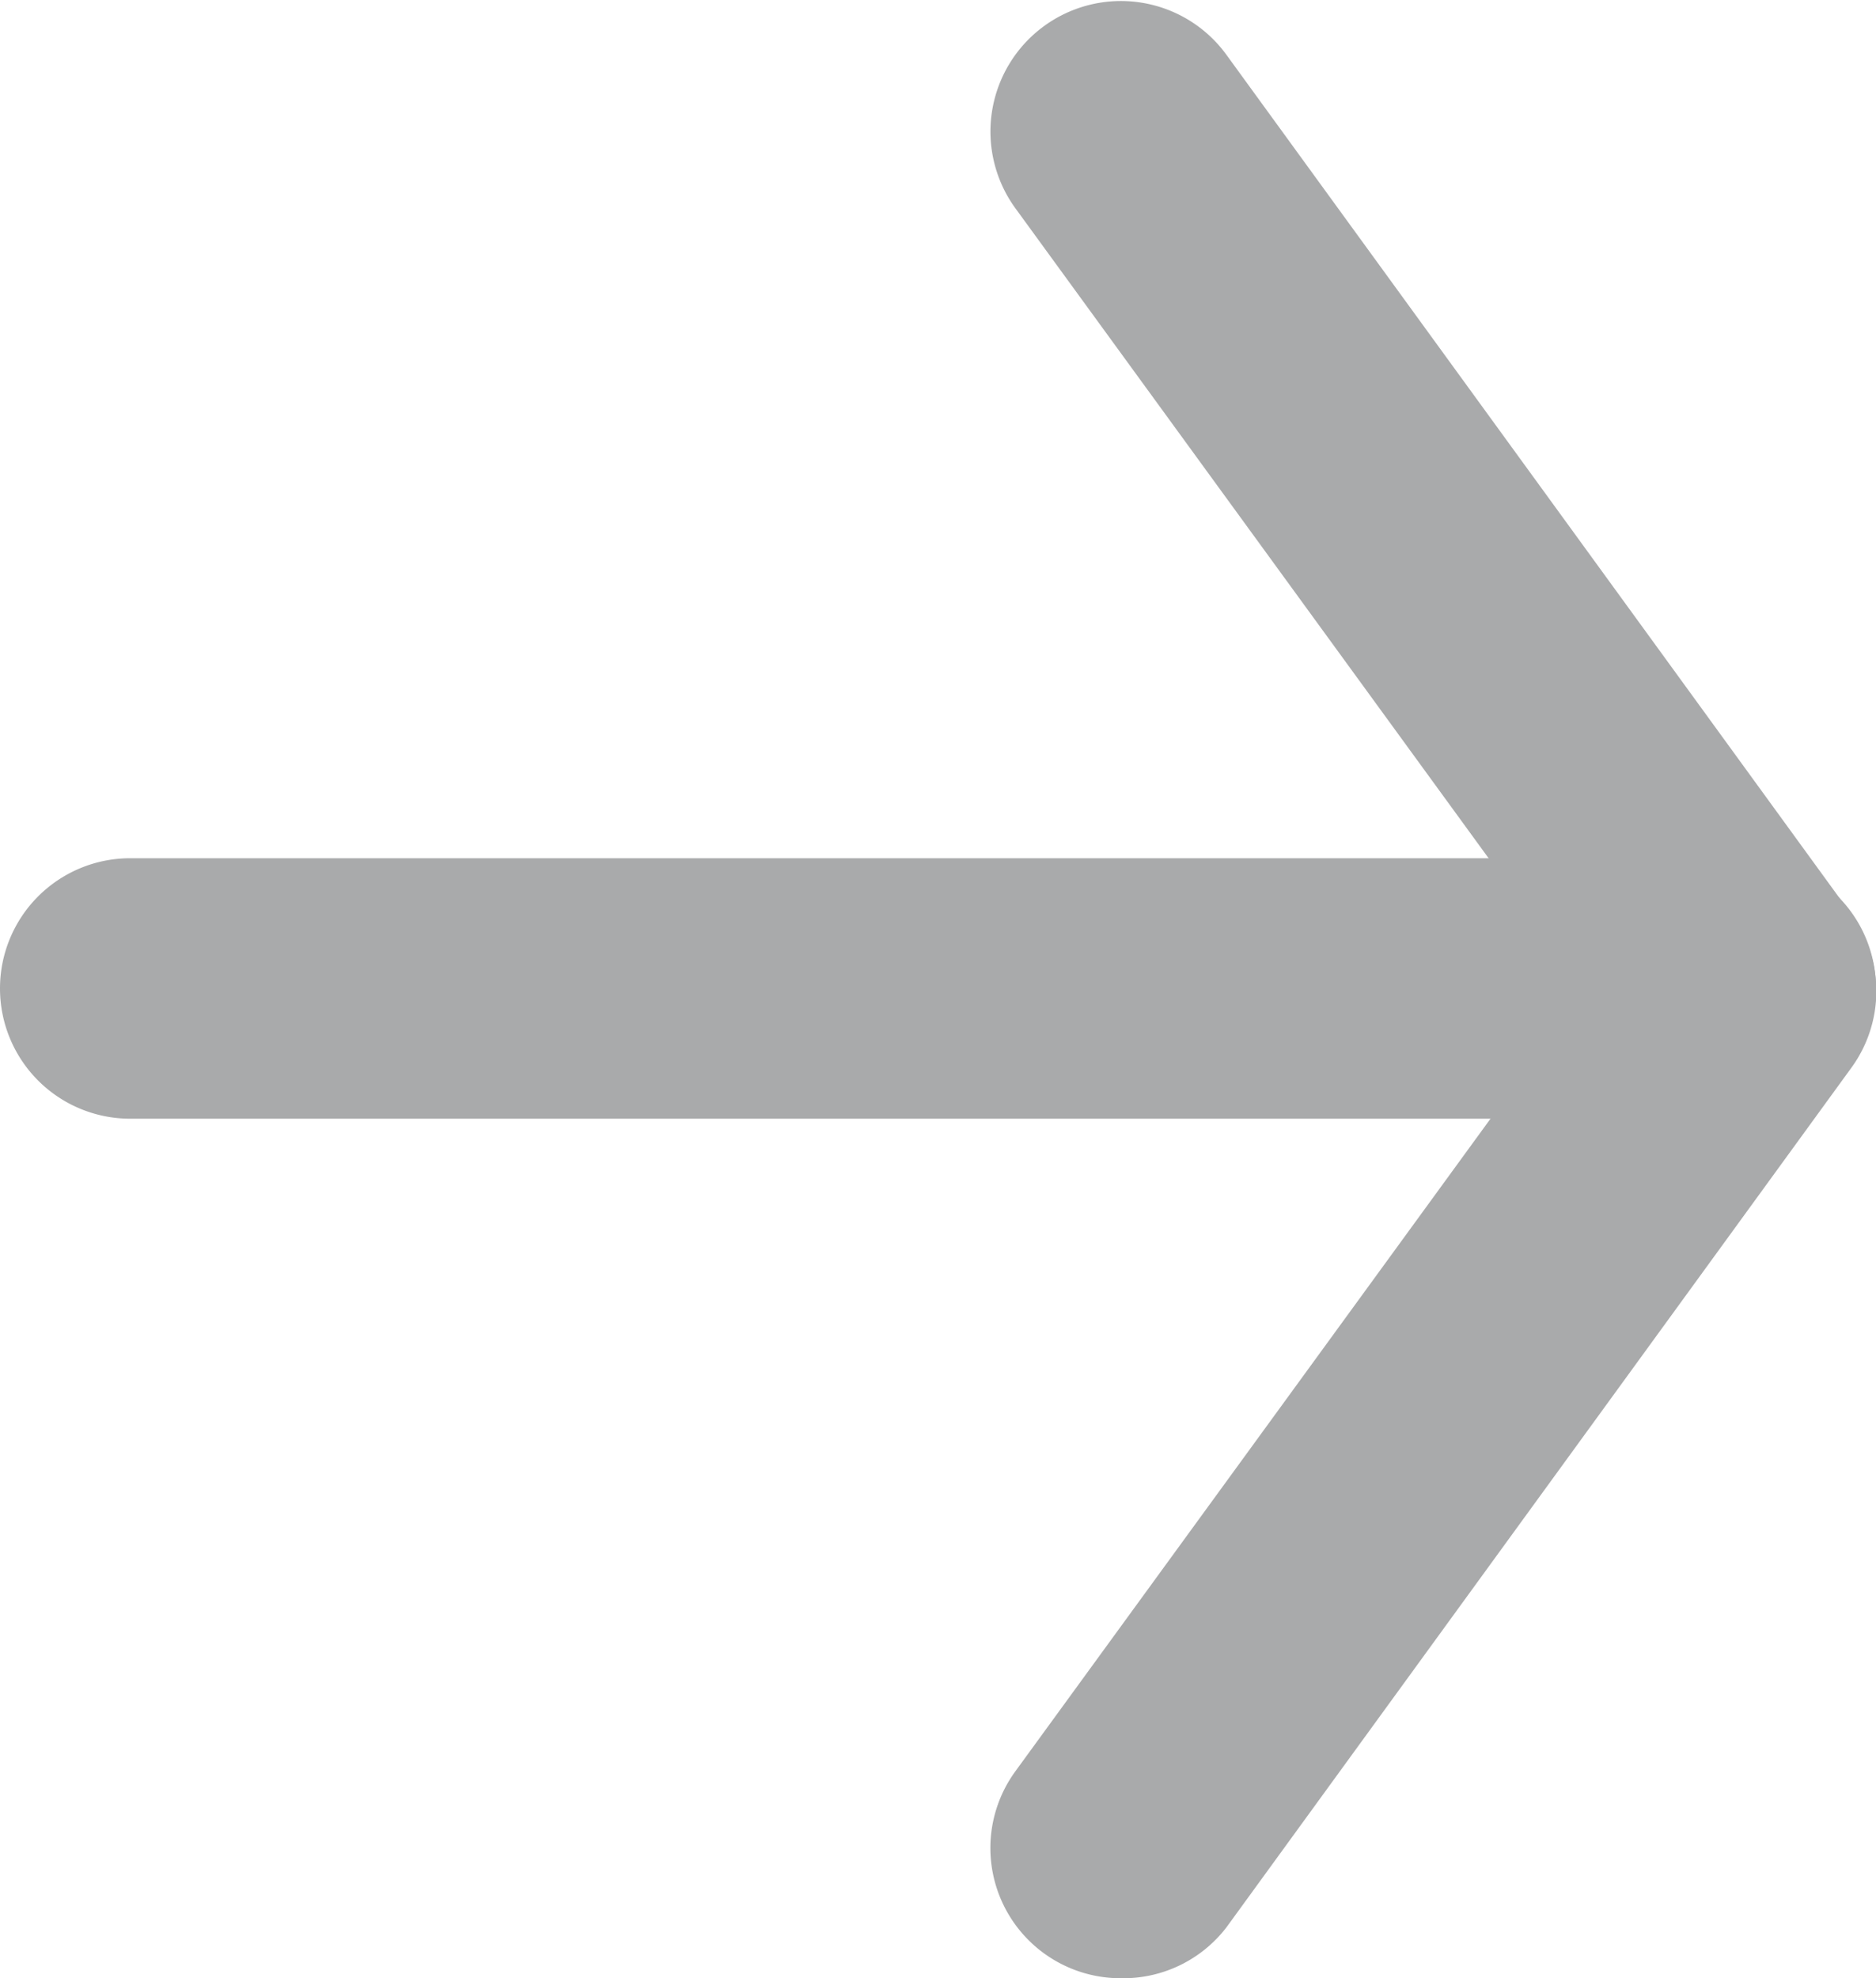 <svg id="Isolation_Mode" data-name="Isolation Mode" xmlns="http://www.w3.org/2000/svg" viewBox="0 0 14.41 15.19"><defs><style>.cls-1{fill:#a9aaab;}</style></defs><title>arrow_right</title><path class="cls-1" d="M1893.69,710.79a1,1,0,0,1-.81-1.59l4.37-6-4.37-6a1,1,0,0,1,1.62-1.18l4.8,6.6a1,1,0,0,1,0,1.18l-4.8,6.6A1,1,0,0,1,1893.69,710.79Z" transform="translate(-1885.08 -695.6)"/><path class="cls-1" d="M1898.49,704.19h-12.41a1,1,0,0,1,0-2h12.41a1,1,0,0,1,0,2Z" transform="translate(-1885.08 -695.6)"/></svg>